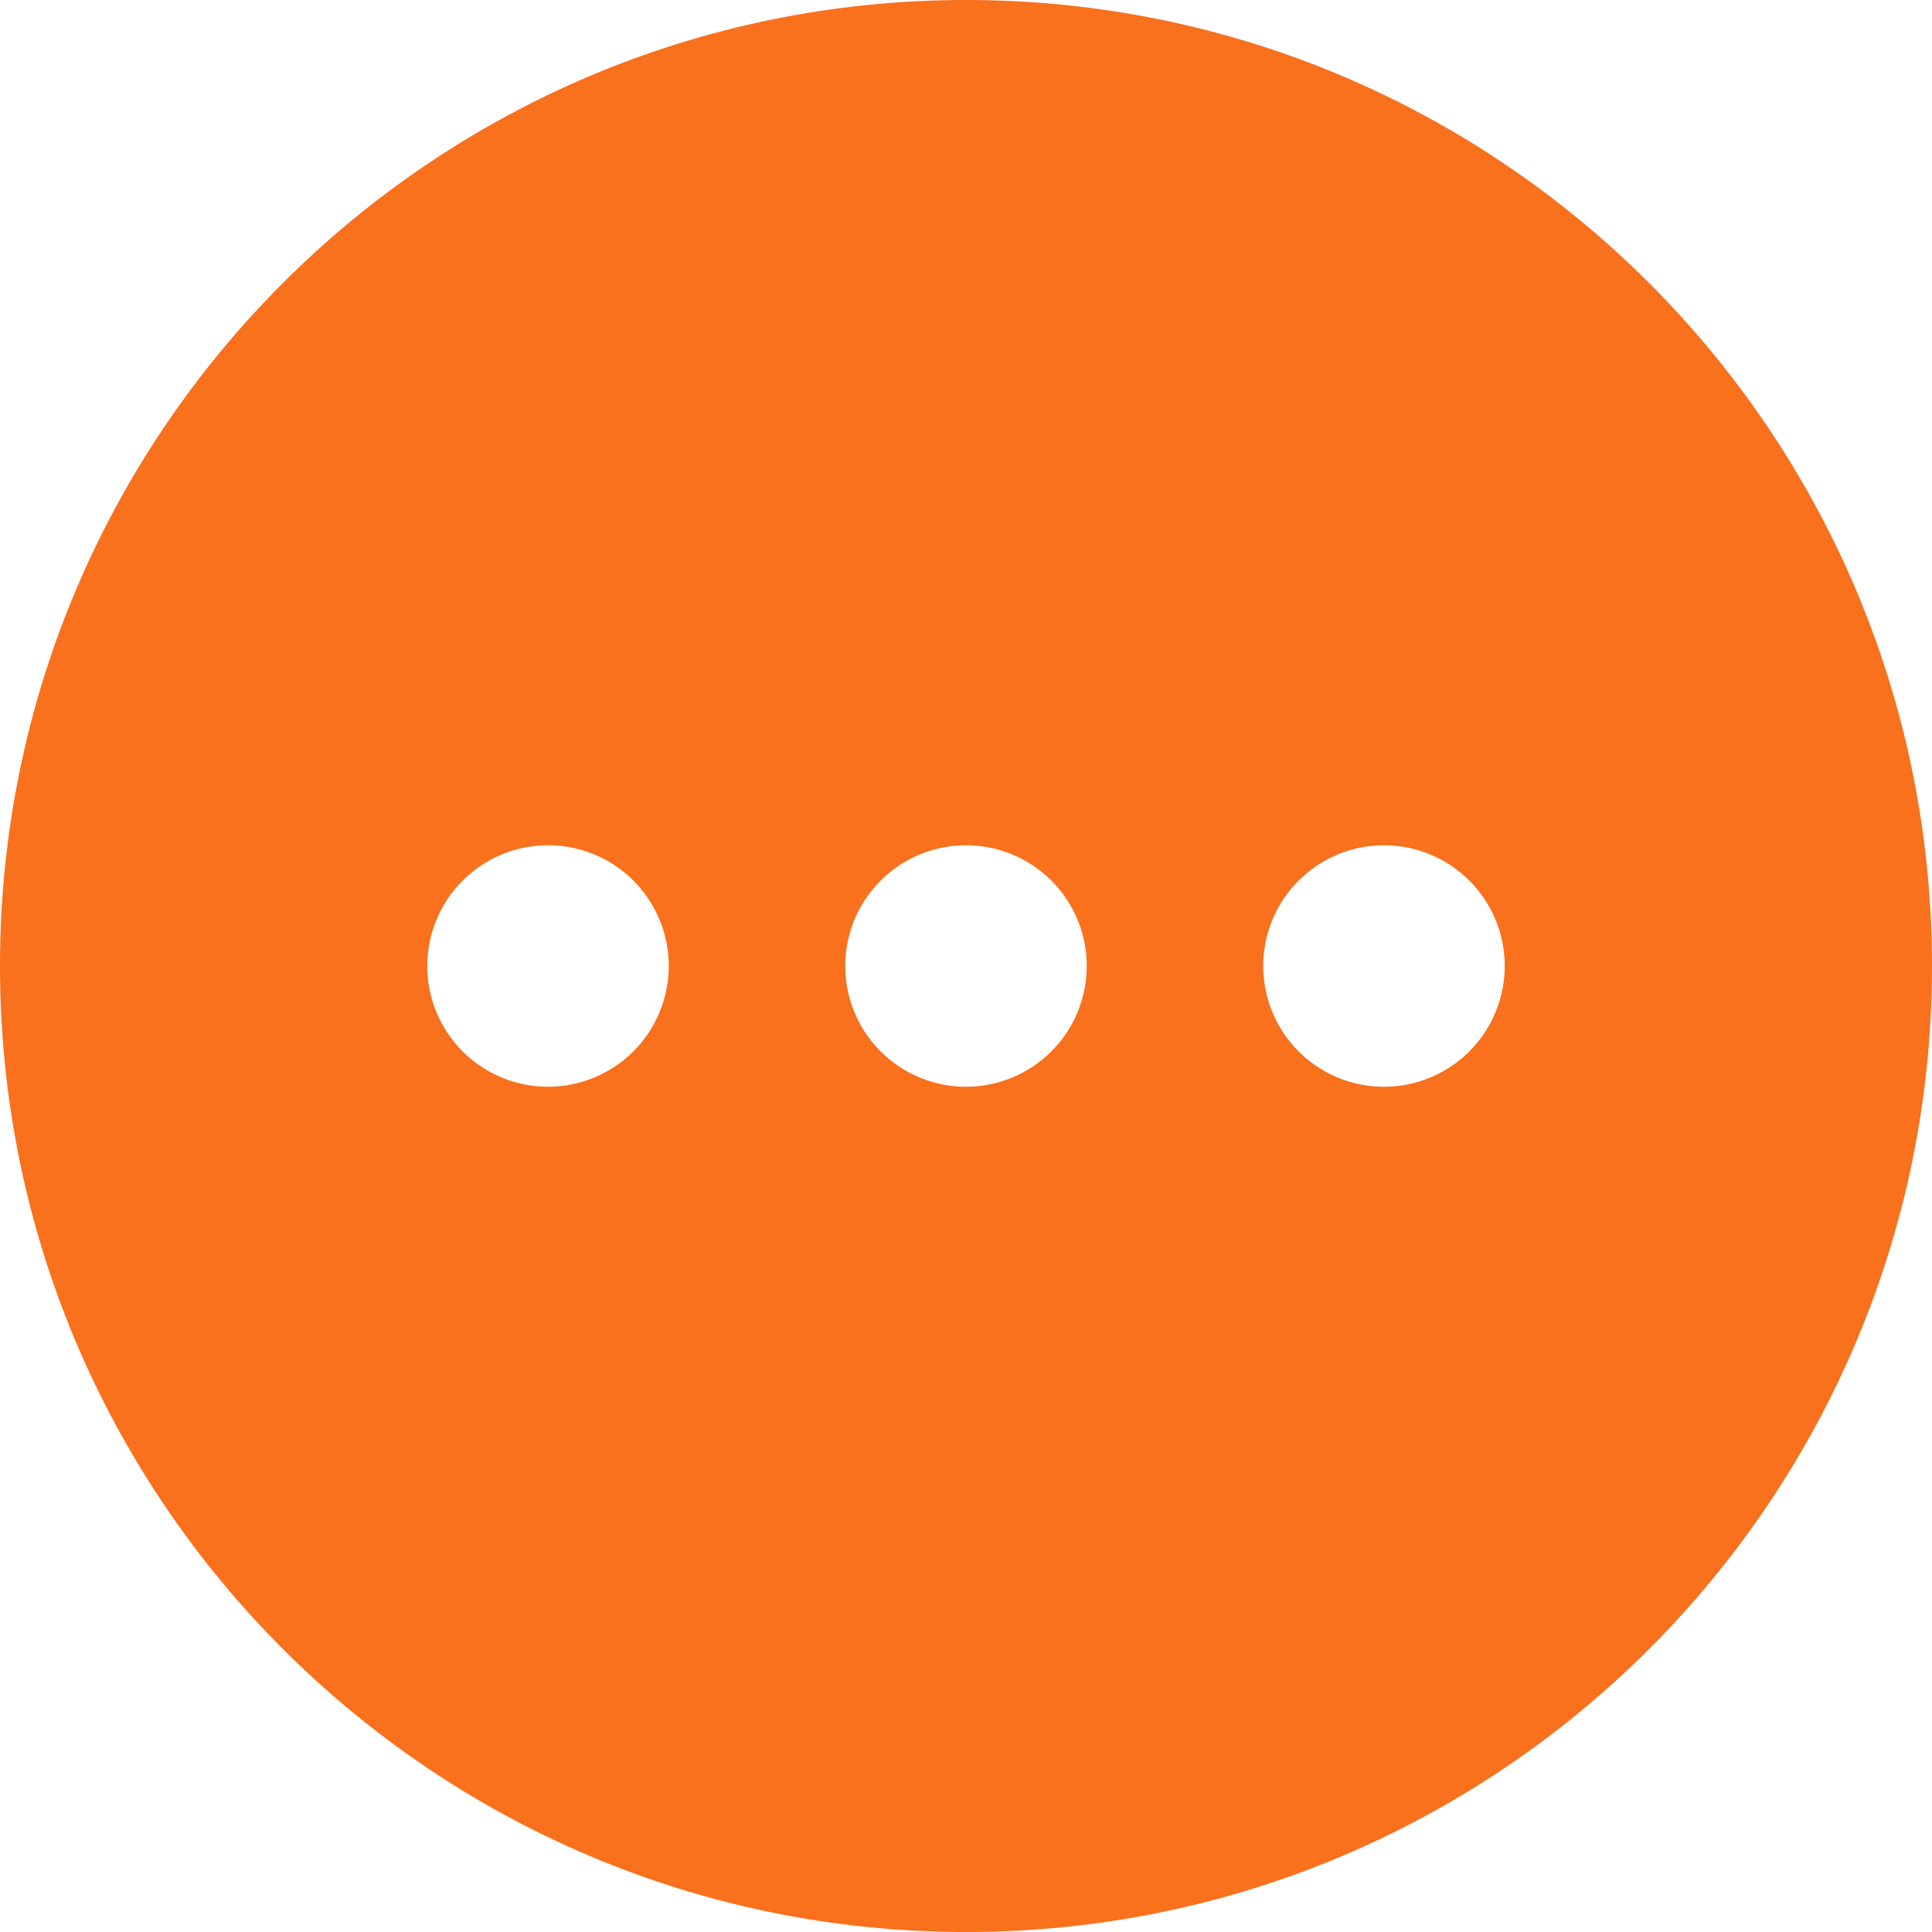 <svg width="58" height="58" viewBox="0 0 58 58" fill="none" xmlns="http://www.w3.org/2000/svg">
<path d="M29 0C12.985 0 0 12.985 0 29C0 45.016 12.985 58 29 58C45.016 58 58 45.016 58 29C58 12.985 45.016 0 29 0ZM16.452 32.625C15.735 32.625 15.034 32.412 14.438 32.014C13.842 31.616 13.377 31.05 13.103 30.387C12.829 29.725 12.757 28.996 12.897 28.293C13.036 27.59 13.382 26.944 13.889 26.437C14.396 25.93 15.041 25.584 15.745 25.445C16.448 25.305 17.177 25.377 17.839 25.651C18.502 25.925 19.068 26.39 19.466 26.986C19.864 27.582 20.077 28.283 20.077 29C20.077 29.961 19.695 30.883 19.015 31.563C18.335 32.243 17.413 32.625 16.452 32.625ZM29 32.625C28.283 32.625 27.582 32.412 26.986 32.014C26.39 31.616 25.925 31.05 25.651 30.387C25.377 29.725 25.305 28.996 25.445 28.293C25.584 27.59 25.93 26.944 26.437 26.437C26.944 25.93 27.59 25.584 28.293 25.445C28.996 25.305 29.725 25.377 30.387 25.651C31.05 25.925 31.616 26.39 32.014 26.986C32.412 27.582 32.625 28.283 32.625 29C32.625 29.961 32.243 30.883 31.563 31.563C30.883 32.243 29.961 32.625 29 32.625ZM41.548 32.625C40.831 32.625 40.13 32.412 39.534 32.014C38.938 31.616 38.473 31.05 38.199 30.387C37.925 29.725 37.853 28.996 37.993 28.293C38.133 27.59 38.478 26.944 38.985 26.437C39.492 25.93 40.138 25.584 40.841 25.445C41.544 25.305 42.273 25.377 42.935 25.651C43.598 25.925 44.164 26.39 44.562 26.986C44.961 27.582 45.173 28.283 45.173 29C45.173 29.961 44.791 30.883 44.111 31.563C43.431 32.243 42.51 32.625 41.548 32.625Z" fill="#F9701D"/>
</svg>

